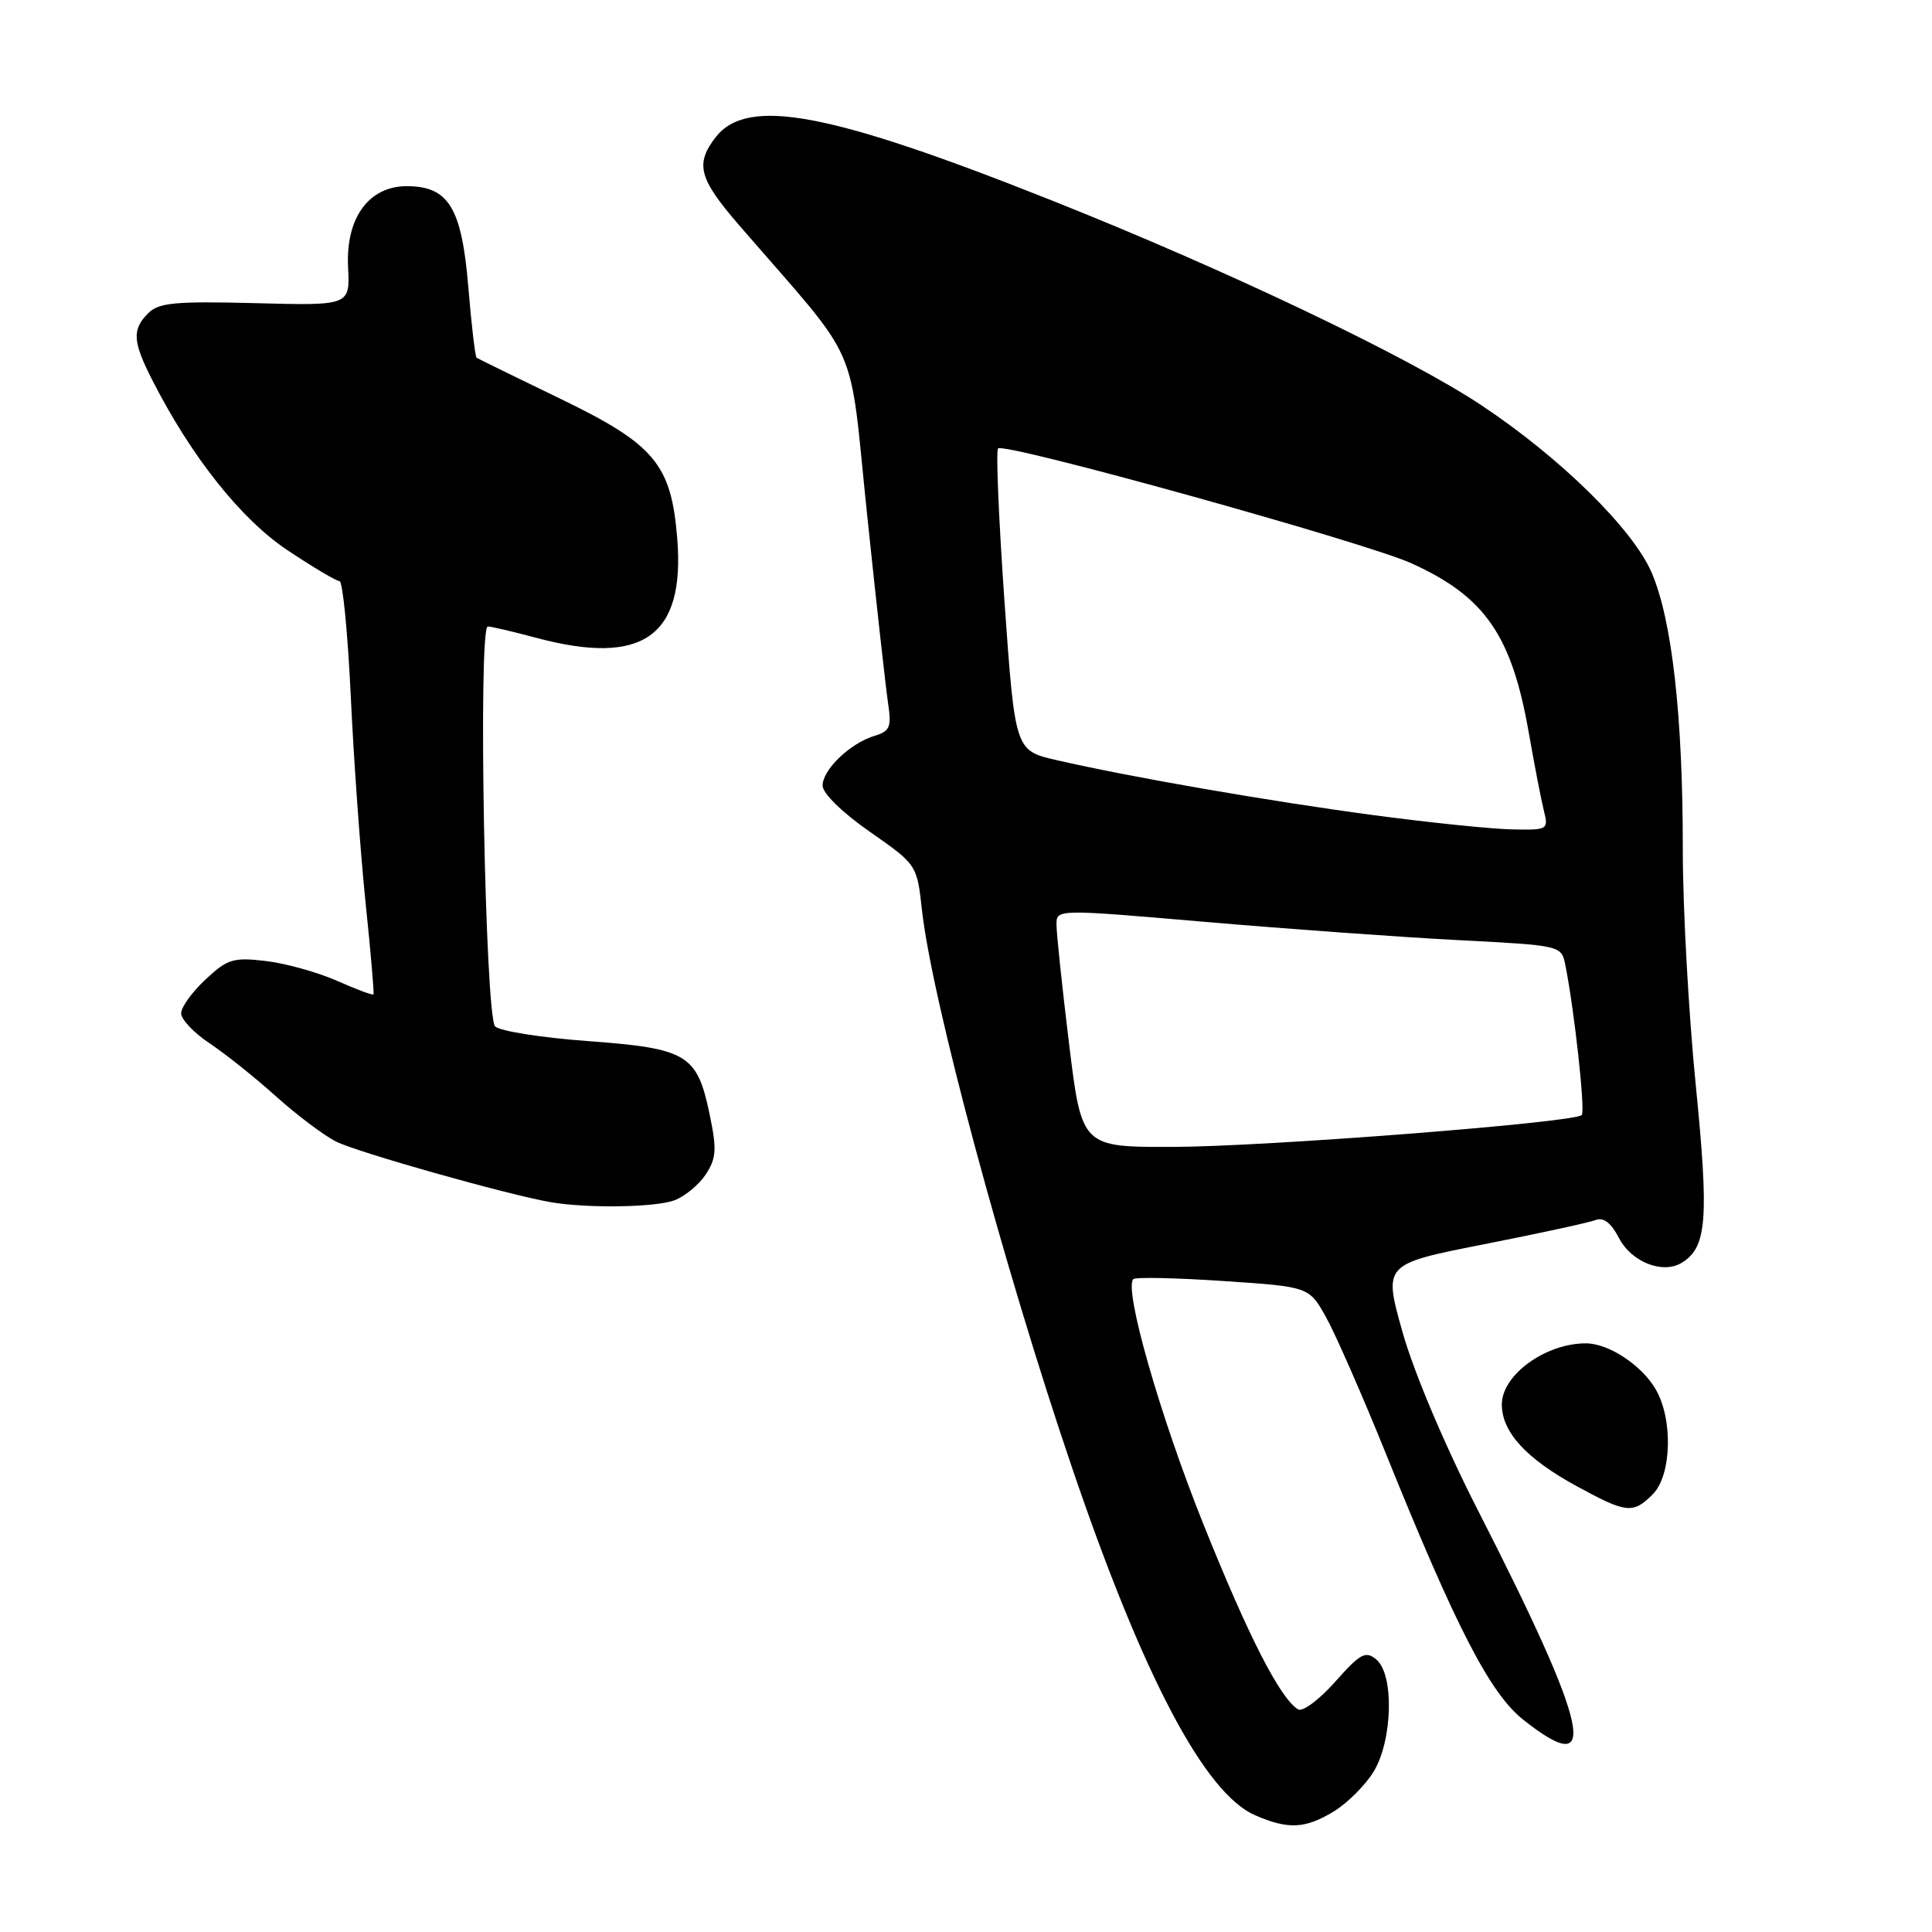 <?xml version="1.0" encoding="UTF-8" standalone="no"?>
<!DOCTYPE svg PUBLIC "-//W3C//DTD SVG 1.1//EN" "http://www.w3.org/Graphics/SVG/1.1/DTD/svg11.dtd" >
<svg xmlns="http://www.w3.org/2000/svg" xmlns:xlink="http://www.w3.org/1999/xlink" version="1.1" viewBox="0 0 256 256">
 <g >
 <path fill="currentColor"
d=" M 176.76 240.01 C 178.55 238.91 180.91 236.55 182.01 234.76 C 184.54 230.60 184.75 221.87 182.37 219.89 C 180.94 218.71 180.26 219.08 176.91 222.85 C 174.80 225.23 172.59 226.87 172.00 226.50 C 169.60 225.02 165.41 216.81 159.44 201.92 C 153.71 187.64 148.89 170.77 150.17 169.49 C 150.46 169.21 155.81 169.32 162.06 169.74 C 173.44 170.50 173.44 170.50 175.69 174.50 C 176.92 176.70 180.48 184.80 183.59 192.50 C 192.99 215.78 197.43 224.38 201.86 227.89 C 212.16 236.05 210.66 229.17 195.77 200.00 C 191.42 191.47 187.33 181.80 185.84 176.50 C 183.31 167.50 183.31 167.50 196.60 164.88 C 203.91 163.44 210.59 161.99 211.44 161.66 C 212.48 161.26 213.48 162.04 214.51 164.02 C 216.18 167.26 220.37 168.89 222.90 167.29 C 226.18 165.24 226.46 161.47 224.69 143.72 C 223.75 134.25 222.97 120.20 222.98 112.50 C 222.99 94.89 221.55 82.15 218.86 75.89 C 216.37 70.10 206.77 60.66 196.28 53.69 C 186.61 47.26 162.52 35.77 139.44 26.59 C 109.85 14.81 98.99 12.77 94.80 18.22 C 92.09 21.74 92.61 23.68 97.92 29.82 C 114.34 48.80 112.41 44.44 114.90 68.22 C 116.12 79.92 117.37 91.14 117.67 93.15 C 118.15 96.34 117.93 96.88 115.86 97.51 C 112.63 98.50 109.00 101.98 109.00 104.10 C 109.00 105.12 111.62 107.68 115.25 110.21 C 121.50 114.57 121.50 114.57 122.17 120.62 C 123.49 132.51 133.02 167.92 142.06 194.50 C 151.45 222.10 159.62 237.63 166.31 240.53 C 170.69 242.44 172.95 242.33 176.76 240.01 Z  M 219.00 198.00 C 221.51 195.49 221.71 188.01 219.36 184.04 C 217.48 180.85 213.12 178.00 210.14 178.00 C 204.77 178.00 199.00 182.19 199.00 186.10 C 199.00 189.77 202.25 193.30 209.00 196.97 C 215.53 200.53 216.39 200.61 219.00 198.00 Z  M 89.38 159.04 C 90.76 158.52 92.63 156.97 93.53 155.60 C 94.92 153.47 95.00 152.30 94.03 147.66 C 92.38 139.71 91.07 138.92 77.91 137.95 C 71.76 137.50 66.22 136.62 65.61 136.01 C 64.27 134.67 63.32 82.99 64.64 83.01 C 65.11 83.02 67.97 83.69 71.00 84.50 C 85.16 88.30 90.78 84.36 89.74 71.38 C 88.95 61.50 86.76 58.88 74.15 52.79 C 68.29 49.96 63.34 47.53 63.15 47.40 C 62.96 47.26 62.47 43.03 62.05 38.00 C 61.18 27.52 59.44 24.67 53.90 24.67 C 48.86 24.67 45.80 28.89 46.12 35.38 C 46.38 40.50 46.38 40.50 33.84 40.17 C 23.23 39.90 21.04 40.10 19.65 41.49 C 17.48 43.66 17.57 45.23 20.14 50.29 C 25.34 60.50 31.90 68.77 38.07 72.89 C 41.46 75.15 44.57 77.00 44.99 77.00 C 45.41 77.00 46.08 83.86 46.48 92.25 C 46.87 100.64 47.75 112.90 48.43 119.50 C 49.12 126.10 49.59 131.62 49.49 131.76 C 49.39 131.91 47.21 131.10 44.65 129.96 C 42.09 128.83 37.85 127.65 35.23 127.34 C 30.91 126.83 30.14 127.07 27.23 129.79 C 25.45 131.45 24.00 133.46 24.00 134.27 C 24.00 135.07 25.69 136.86 27.75 138.23 C 29.81 139.60 33.75 142.74 36.50 145.21 C 39.25 147.69 42.85 150.40 44.50 151.25 C 47.28 152.67 67.29 158.32 73.00 159.30 C 77.85 160.13 86.90 159.99 89.38 159.04 Z  M 141.65 138.25 C 140.73 130.69 139.98 123.59 139.99 122.48 C 140.00 120.46 140.04 120.46 159.75 122.16 C 170.61 123.09 185.67 124.18 193.20 124.57 C 206.90 125.28 206.90 125.28 207.42 127.89 C 208.63 133.98 210.08 147.25 209.59 147.75 C 208.59 148.75 167.56 151.95 155.41 151.97 C 143.33 152.00 143.33 152.00 141.65 138.25 Z  M 182.00 108.01 C 168.23 106.17 149.87 102.99 140.00 100.72 C 134.50 99.46 134.50 99.46 133.10 79.71 C 132.34 68.85 131.95 59.71 132.25 59.42 C 133.09 58.58 180.82 71.84 187.00 74.63 C 196.77 79.05 200.32 84.17 202.58 97.14 C 203.33 101.41 204.23 106.06 204.58 107.46 C 205.20 109.93 205.08 110.00 200.36 109.90 C 197.69 109.85 189.43 109.00 182.00 108.01 Z "/>
</g>
</svg>